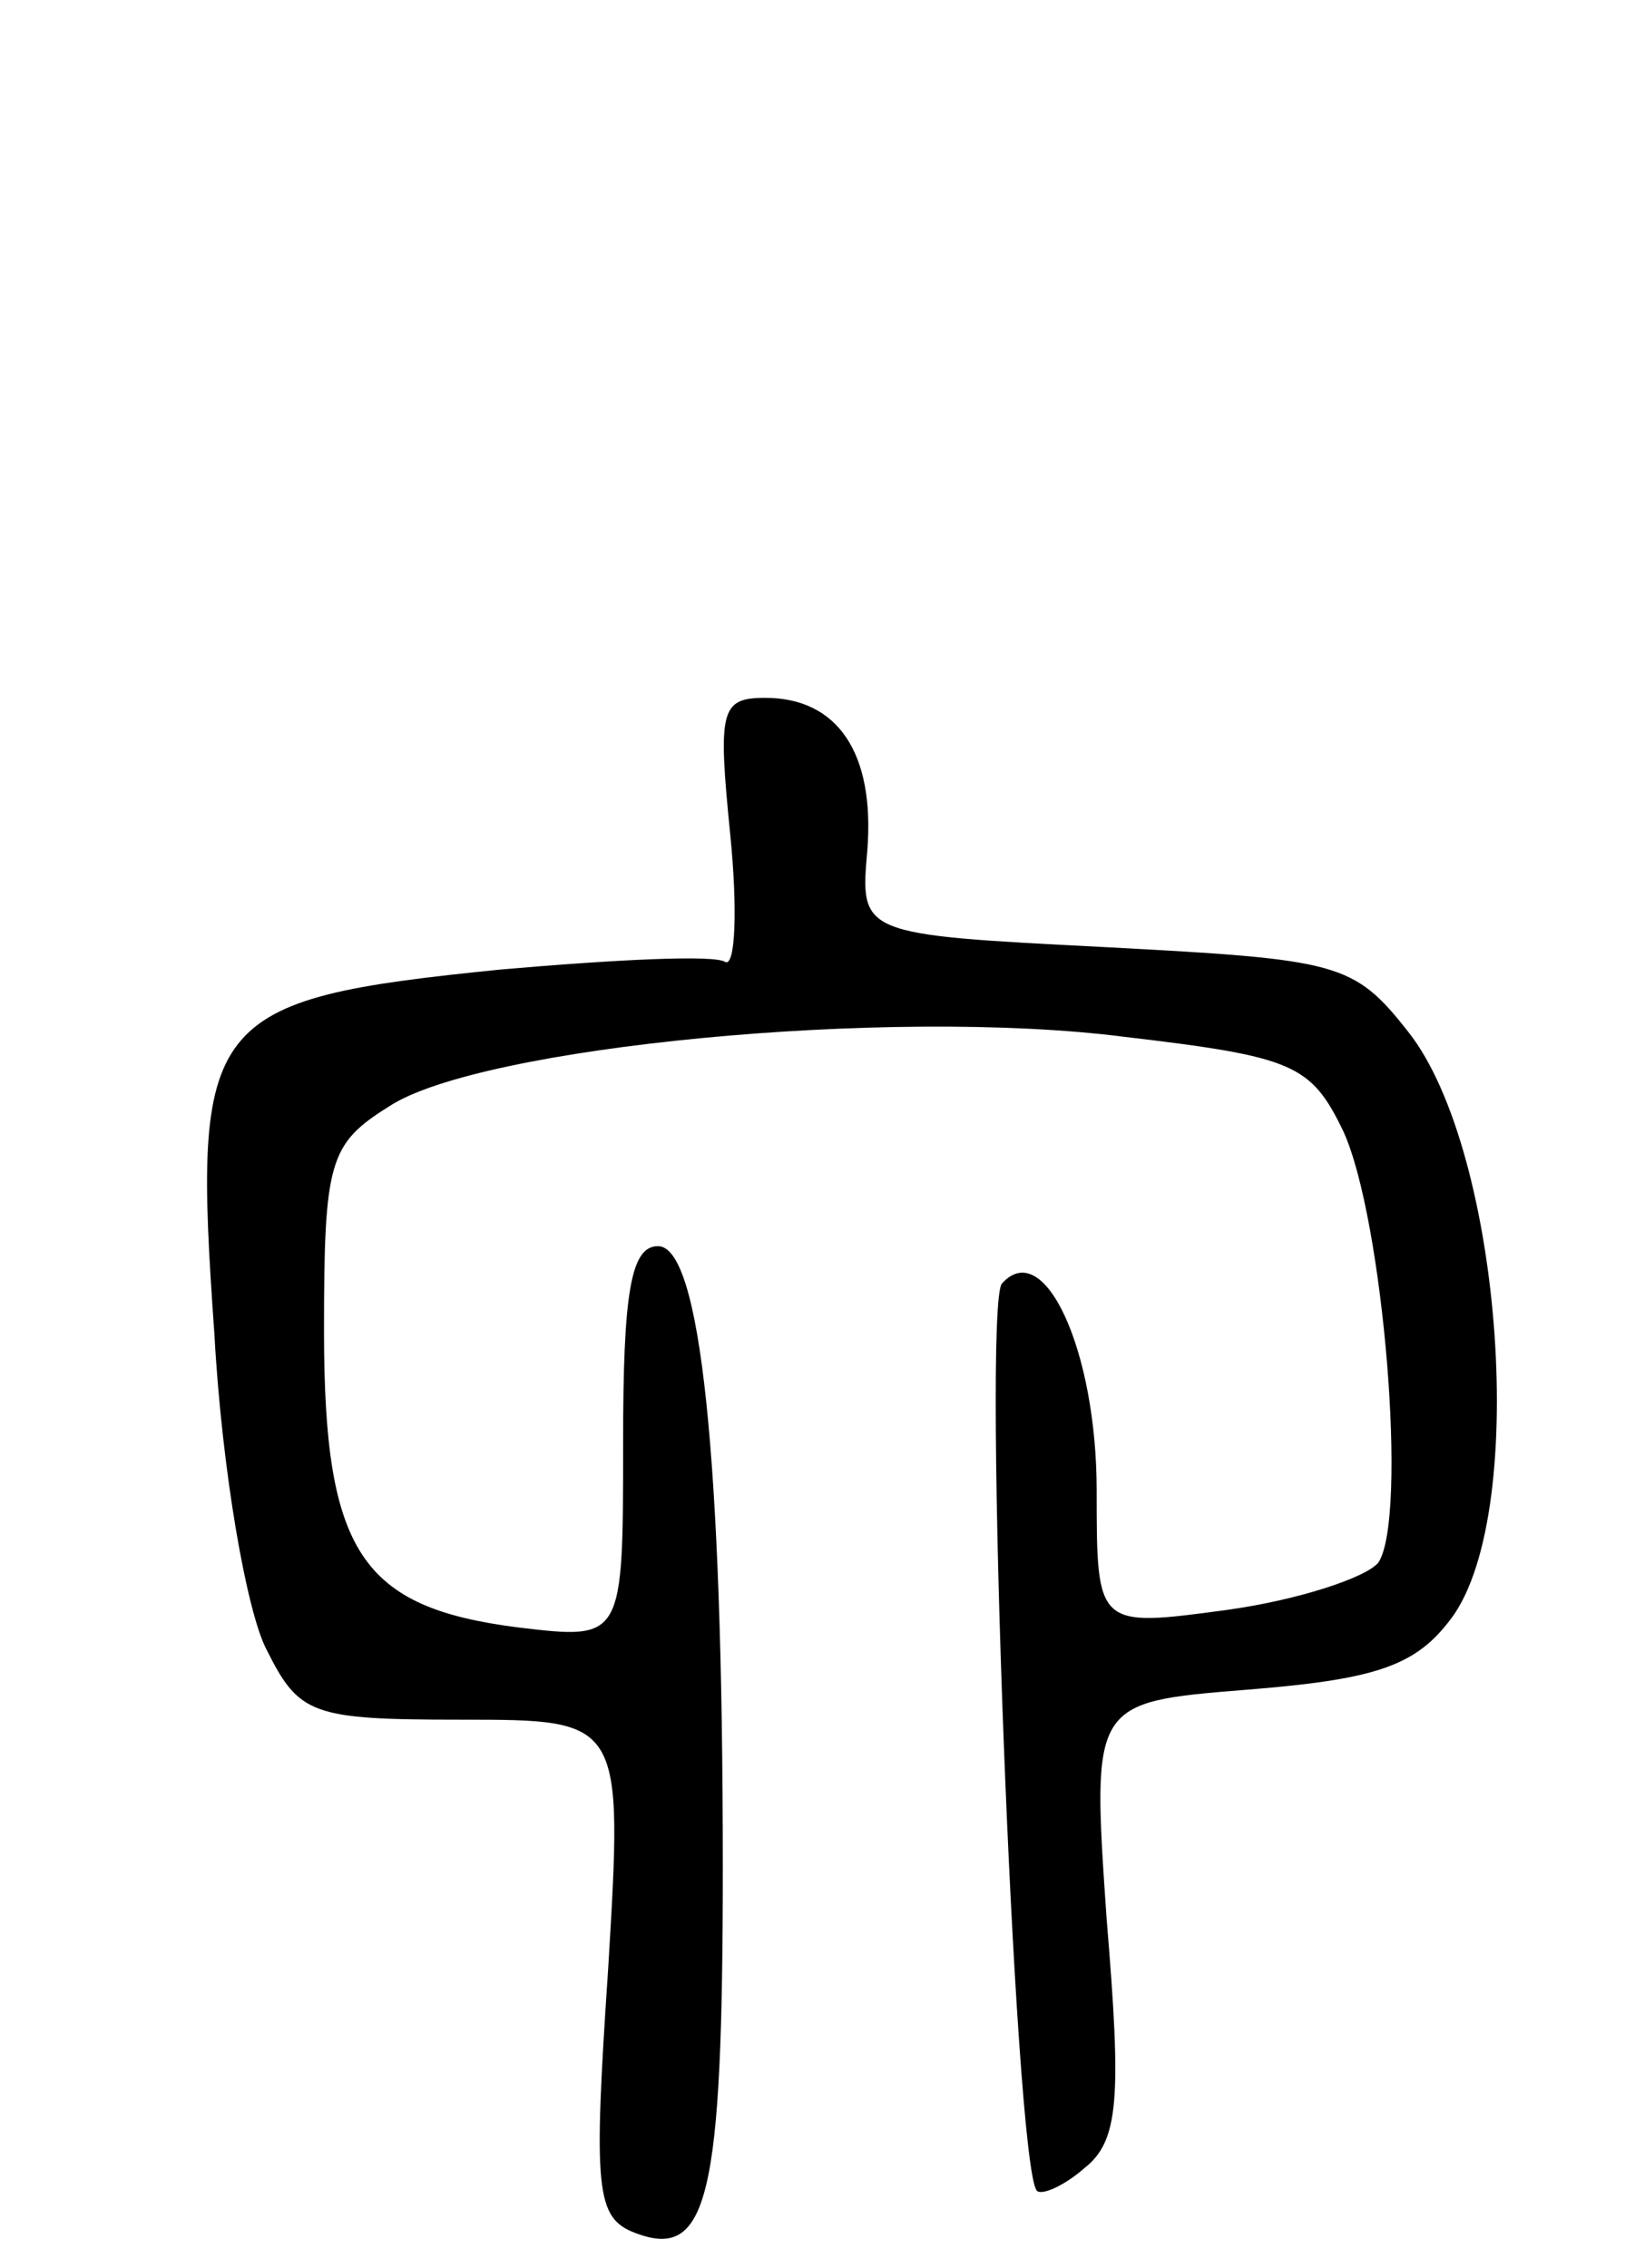 <svg version="1.0" xmlns="http://www.w3.org/2000/svg"
 width="66pt" height="91pt" viewBox="0 0 66 91"
 preserveAspectRatio="xMidYMid meet">
<g transform="translate(0,91) scale(0.1,-0.1)"
fill="#000000" stroke="none">
<path d="M293 575 c3 -30 2 -53 -2 -51 -4 3 -44 1 -90 -3 -119 -12 -124 -19
-115 -146 3 -55 13 -112 21 -127 13 -26 18 -28 78 -28 65 0 65 0 59 -100 -6
-89 -5 -100 11 -106 29 -11 35 14 35 147 0 165 -9 249 -26 249 -11 0 -14 -19
-14 -79 0 -79 0 -79 -42 -74 -63 8 -78 30 -78 119 0 68 2 75 26 90 36 24 201
40 295 28 68 -8 75 -11 88 -38 16 -35 26 -155 14 -173 -5 -6 -32 -15 -61 -19
-52 -7 -52 -7 -52 48 0 56 -21 102 -38 83 -8 -9 5 -354 14 -364 2 -2 11 2 19
9 14 11 15 28 9 100 -6 87 -6 87 56 92 50 4 67 9 81 27 33 40 22 189 -16 237
-22 28 -28 29 -122 34 -98 5 -98 5 -95 39 3 39 -12 61 -41 61 -18 0 -19 -5
-14 -55z"/>
</g>
</svg>
